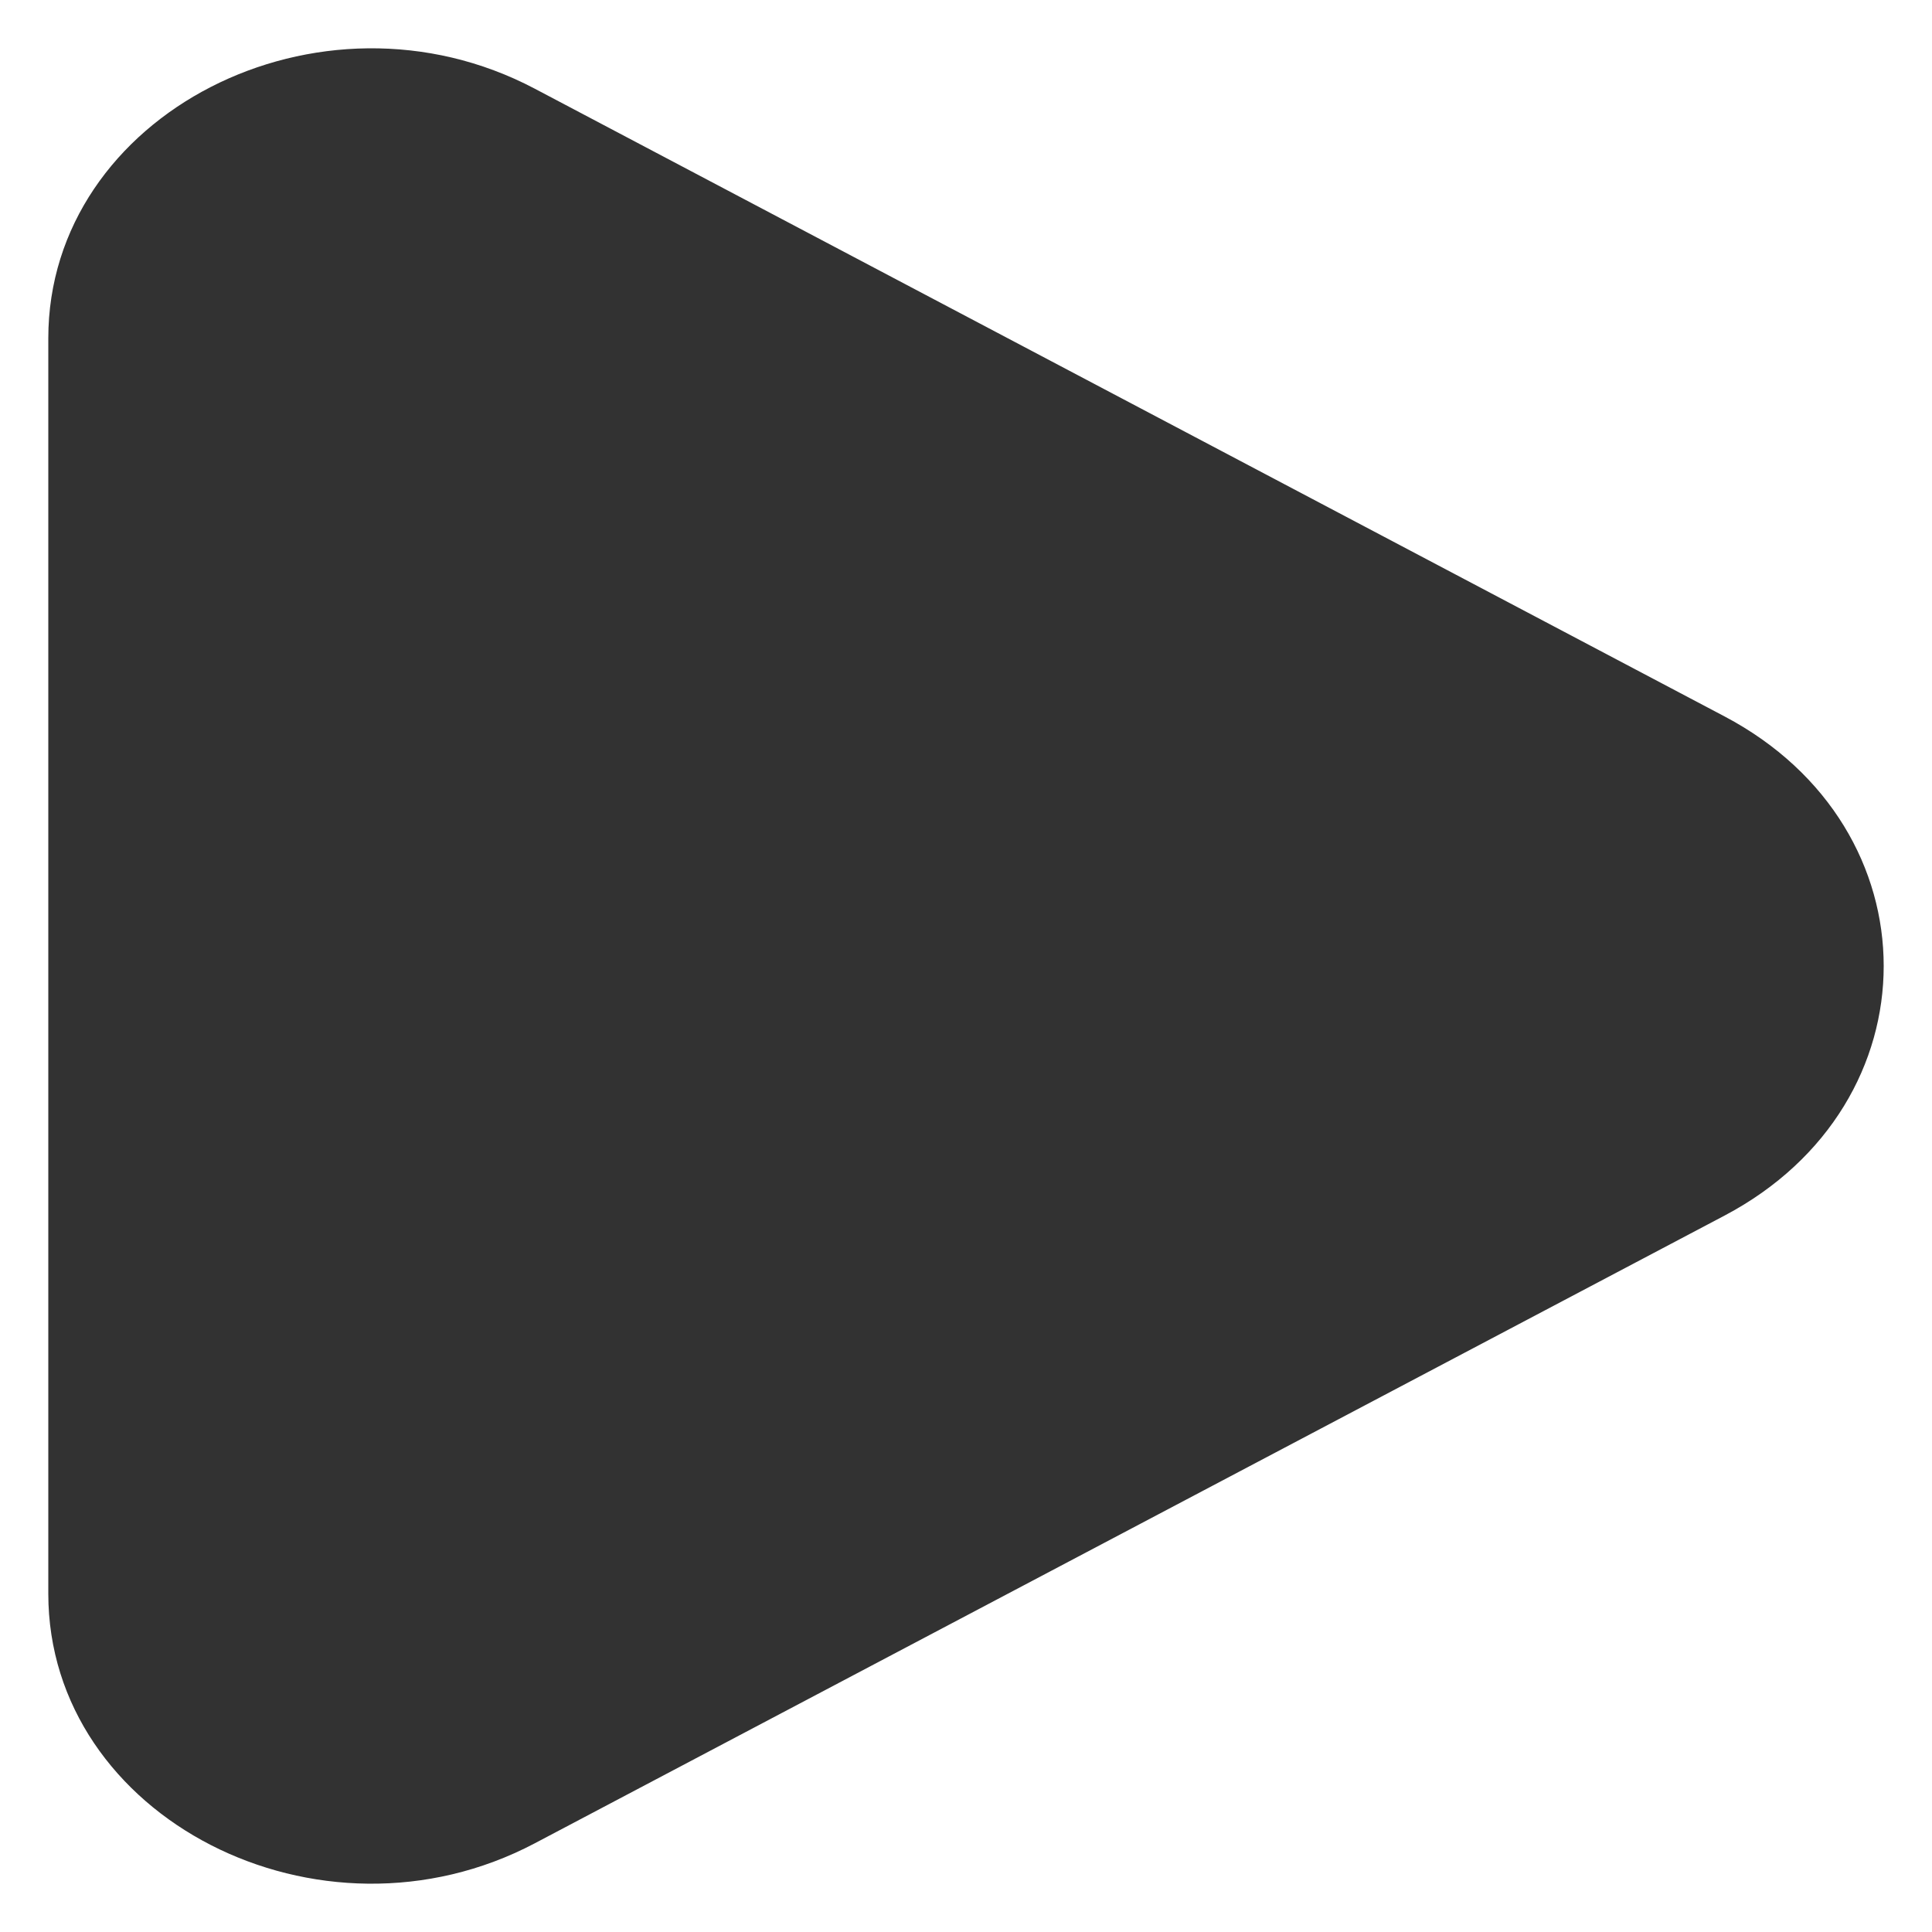 <?xml version="1.0" encoding="UTF-8"?>
<!-- Generated by Pixelmator Pro 3.6.17 -->
<svg width="200" height="200" viewBox="0 0 200 200" xmlns="http://www.w3.org/2000/svg">
    <path id="Path" fill="#323232" fill-rule="evenodd" stroke="none" d="M 5 35.021 C 5 11.838 33.086 -2.57 55.365 9.184 L 178.524 74.163 C 200.492 85.753 200.492 114.247 178.524 125.837 L 55.365 190.816 C 33.086 202.57 5 188.162 5 164.979 L 5 35.021 Z"/>
</svg>
